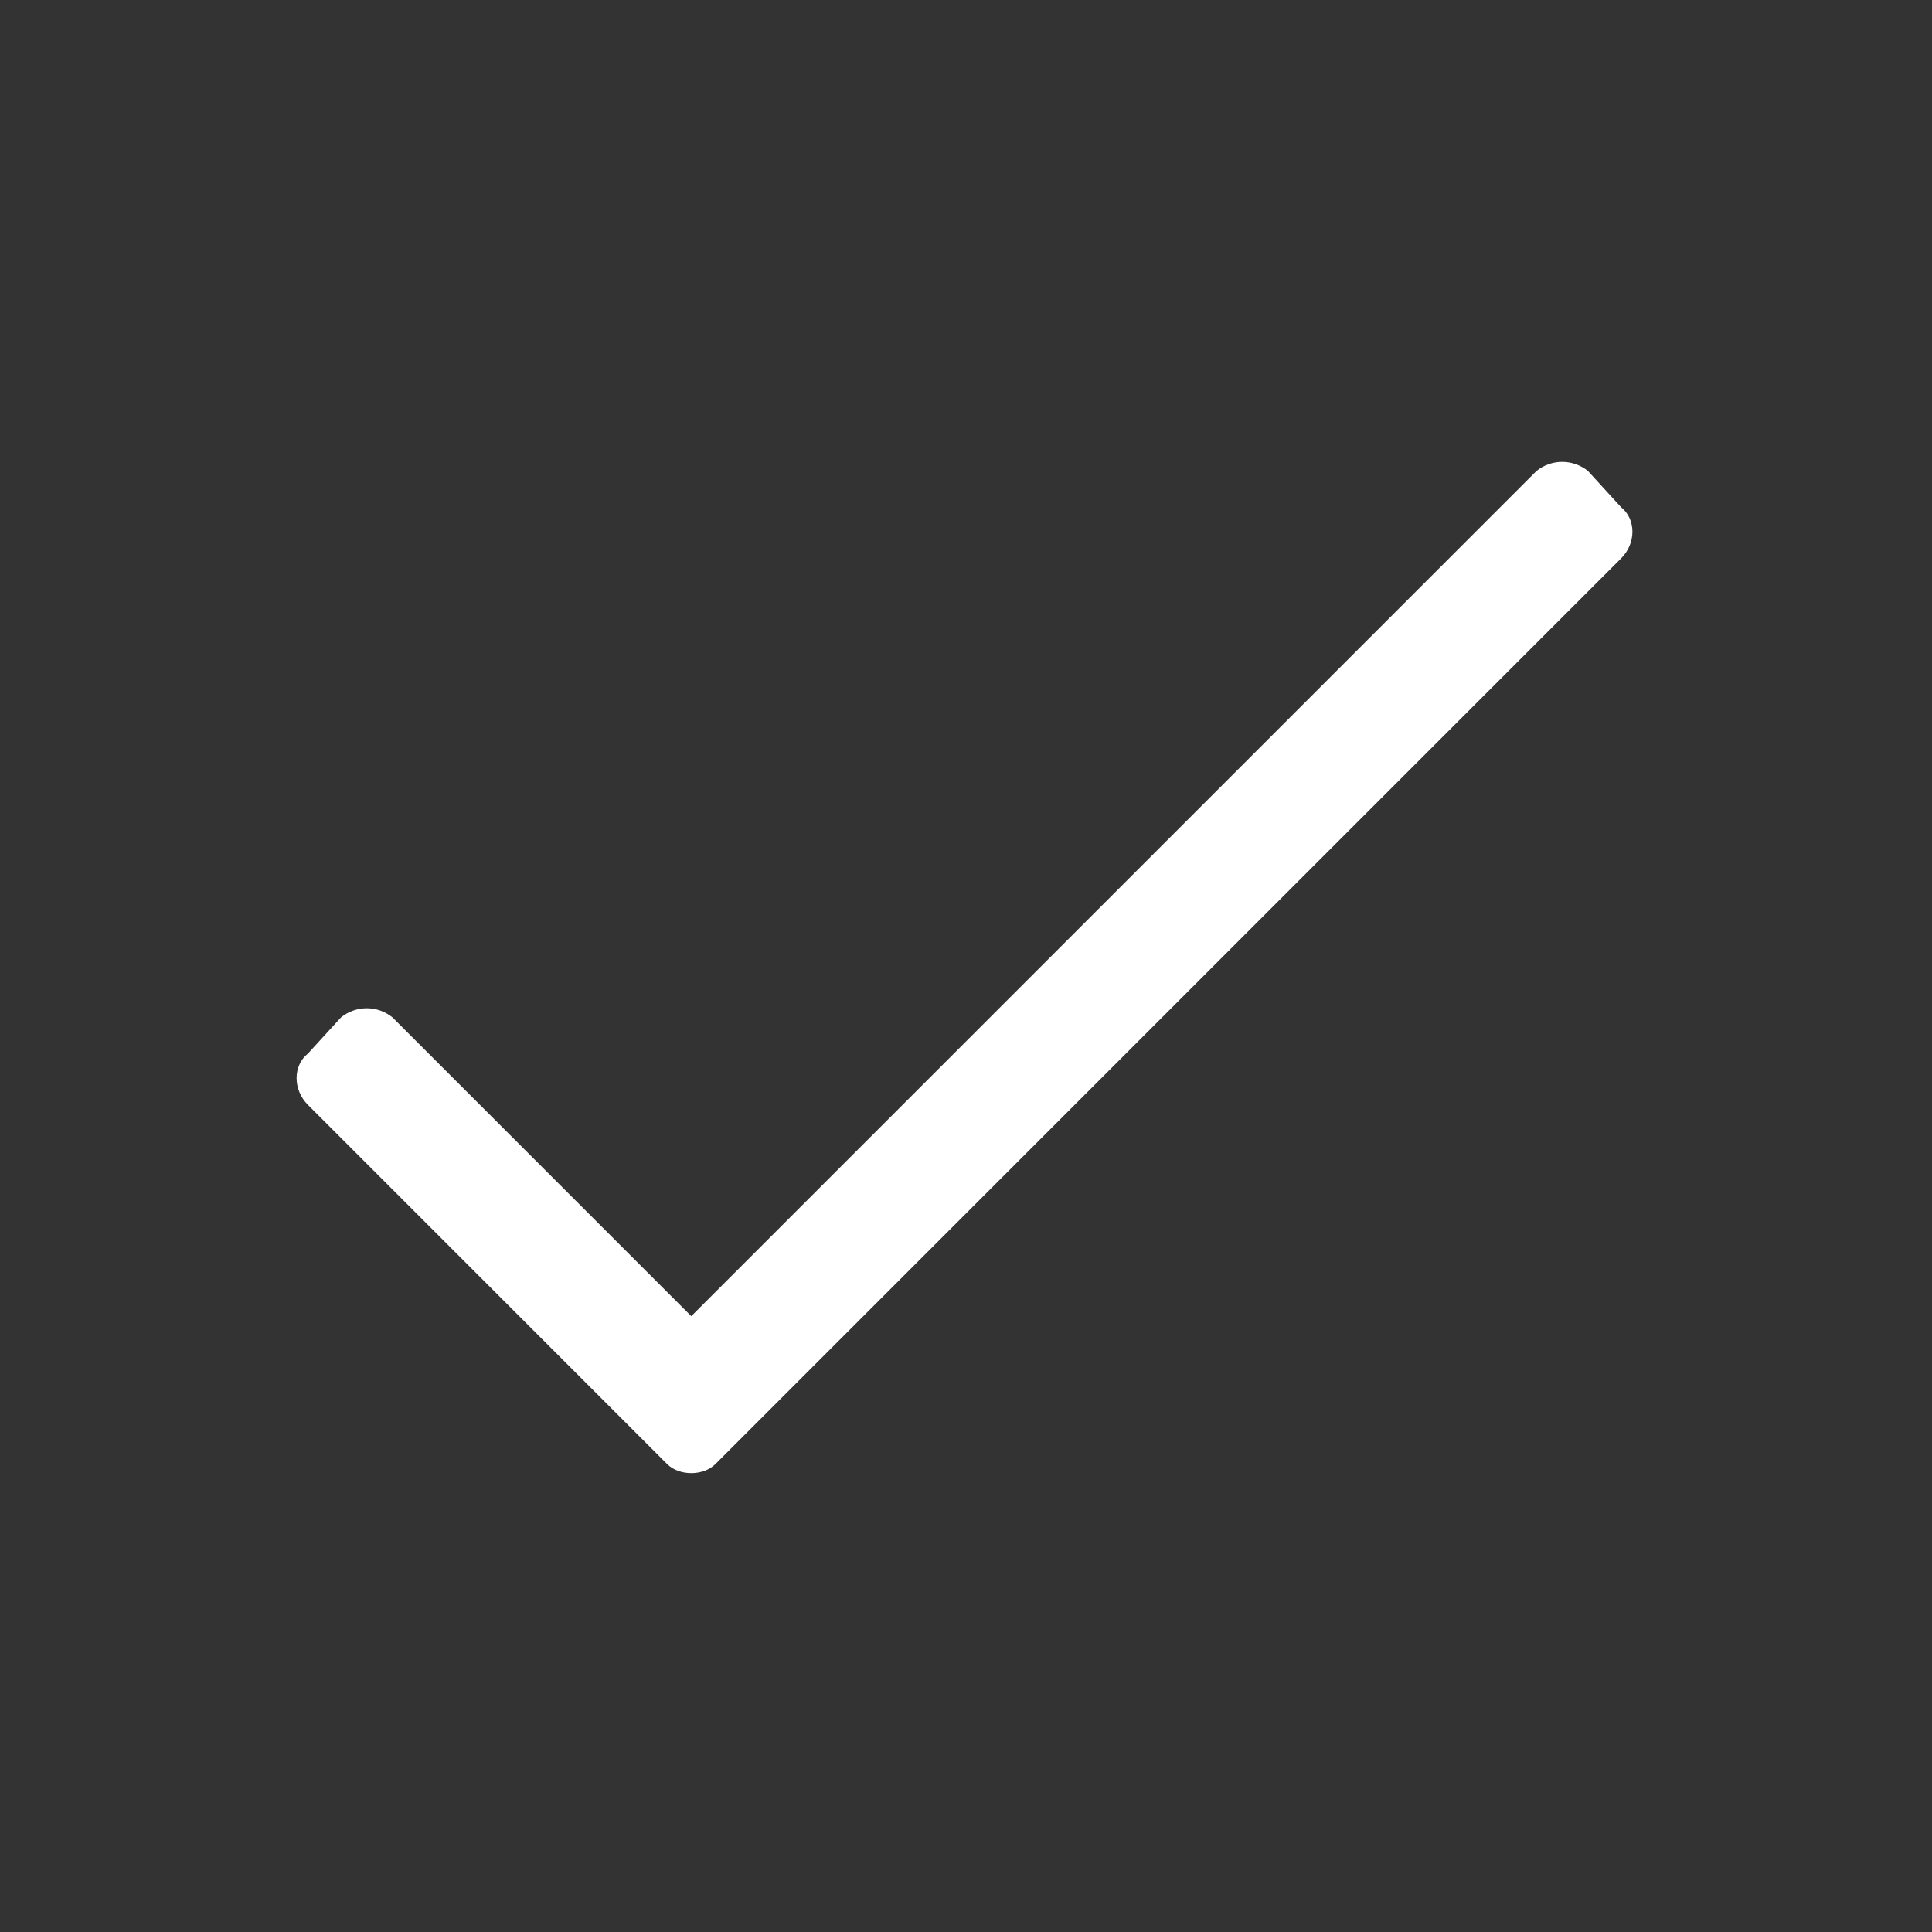 <svg width="20" height="20" viewBox="0 0 20 20" fill="none" xmlns="http://www.w3.org/2000/svg">
<rect x="0" y="0" width="20" height="20" fill="#333333" stroke="none"/>
<path d="M15.906 4.875C16.062 4.75 16.281 4.75 16.438 4.875L16.781 5.25C16.938 5.375 16.938 5.625 16.781 5.781L7.406 15.156C7.281 15.281 7.031 15.281 6.906 15.156L3.188 11.438C3.031 11.281 3.031 11.031 3.188 10.906L3.531 10.531C3.688 10.406 3.906 10.406 4.062 10.531L7.156 13.625L15.906 4.875Z" fill="white"/>
</svg>
